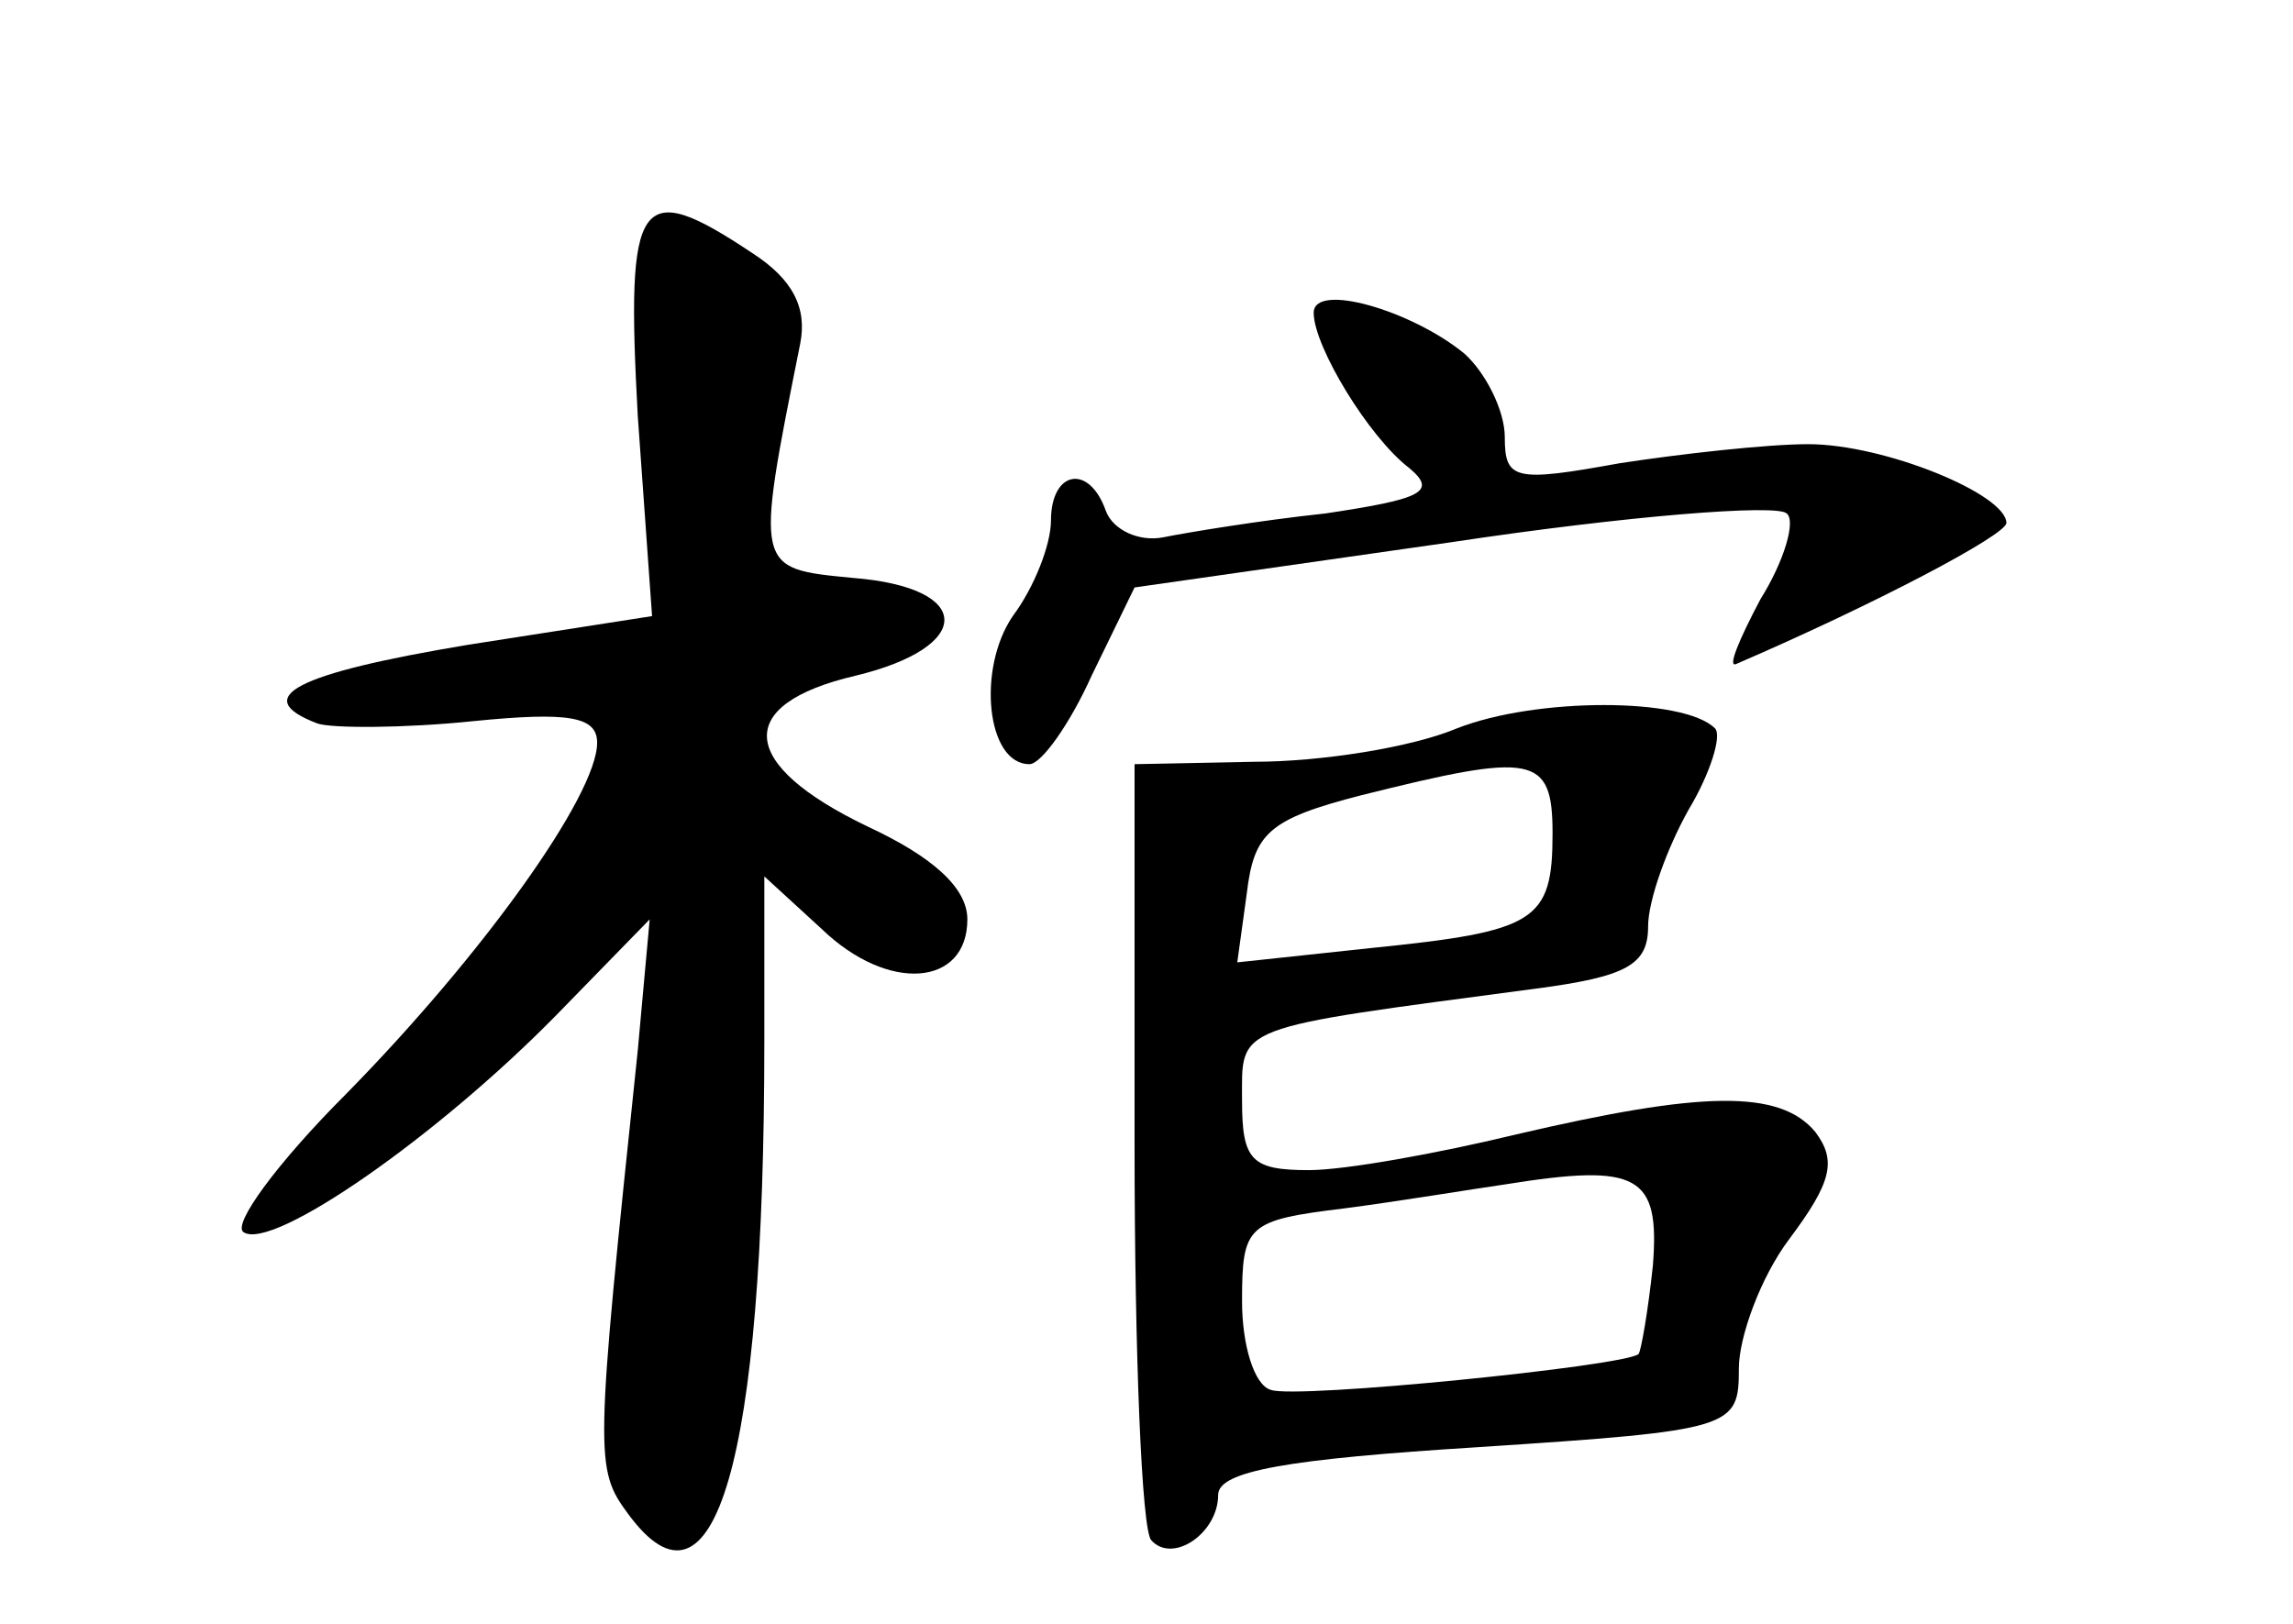 <?xml version="1.0" standalone="no"?>
<!DOCTYPE svg PUBLIC "-//W3C//DTD SVG 20010904//EN"
 "http://www.w3.org/TR/2001/REC-SVG-20010904/DTD/svg10.dtd">
<svg version="1.0" xmlns="http://www.w3.org/2000/svg"
 width="96pt" height="68pt" viewBox="0 0 96 68"
 preserveAspectRatio="xMidYMid meet">
<g transform="translate(0,68) scale(0.1,-0.1)"
fill="#000000" stroke="none">
<path d="M267 506 l6 -84 -77 -12 c-72 -12 -92 -22 -63 -33 6 -2 36 -2 65 1
40 4 52 2 52 -9 0 -22 -48 -89 -105 -147 -29 -29 -48 -55 -43 -58 12 -8 81 40
131 91 l39 40 -5 -55 c-18 -171 -18 -175 -4 -194 36 -49 57 21 57 198 l0 69
24 -22 c28 -27 61 -24 61 4 0 13 -14 26 -42 39 -54 26 -56 51 -5 63 50 12 50
37 -1 41 -41 4 -41 3 -22 98 3 15 -3 27 -20 38 -48 32 -53 24 -48 -68z"/>
<path d="M550 549 c0 -14 23 -52 40 -65 12 -10 5 -13 -35 -19 -28 -3 -58 -8
-68 -10 -10 -2 -21 3 -24 11 -7 20 -23 17 -23 -4 0 -10 -7 -28 -16 -40 -15
-22 -11 -62 7 -62 5 0 17 17 26 37 l18 37 133 19 c73 11 136 16 140 12 4 -3
-1 -20 -11 -36 -9 -17 -14 -29 -10 -27 58 25 113 54 113 59 0 12 -51 33 -83
33 -17 0 -53 -4 -79 -8 -44 -8 -48 -7 -48 11 0 11 -8 27 -17 35 -22 18 -63 30
-63 17z"/>
<path d="M610 375 c-19 -8 -57 -14 -85 -14 l-50 -1 0 -159 c0 -88 3 -162 7
-166 9 -10 28 3 28 19 0 10 29 15 109 20 107 7 109 8 109 33 0 13 9 38 21 54
18 24 20 33 11 45 -15 18 -48 17 -125 -1 -33 -8 -72 -15 -87 -15 -24 0 -28 4
-28 29 0 32 -5 30 123 47 38 5 47 10 47 26 0 11 8 33 17 49 9 15 14 31 11 34
-13 13 -75 13 -108 0z m40 -44 c0 -37 -7 -41 -76 -48 l-56 -6 4 29 c3 25 9 31
48 41 72 18 80 17 80 -16z m42 -181 c-2 -19 -5 -36 -6 -37 -5 -5 -144 -19
-154 -15 -7 2 -12 19 -12 37 0 32 2 34 43 39 23 3 53 8 67 10 56 9 65 4 62
-34z"/>
</g>
</svg>
